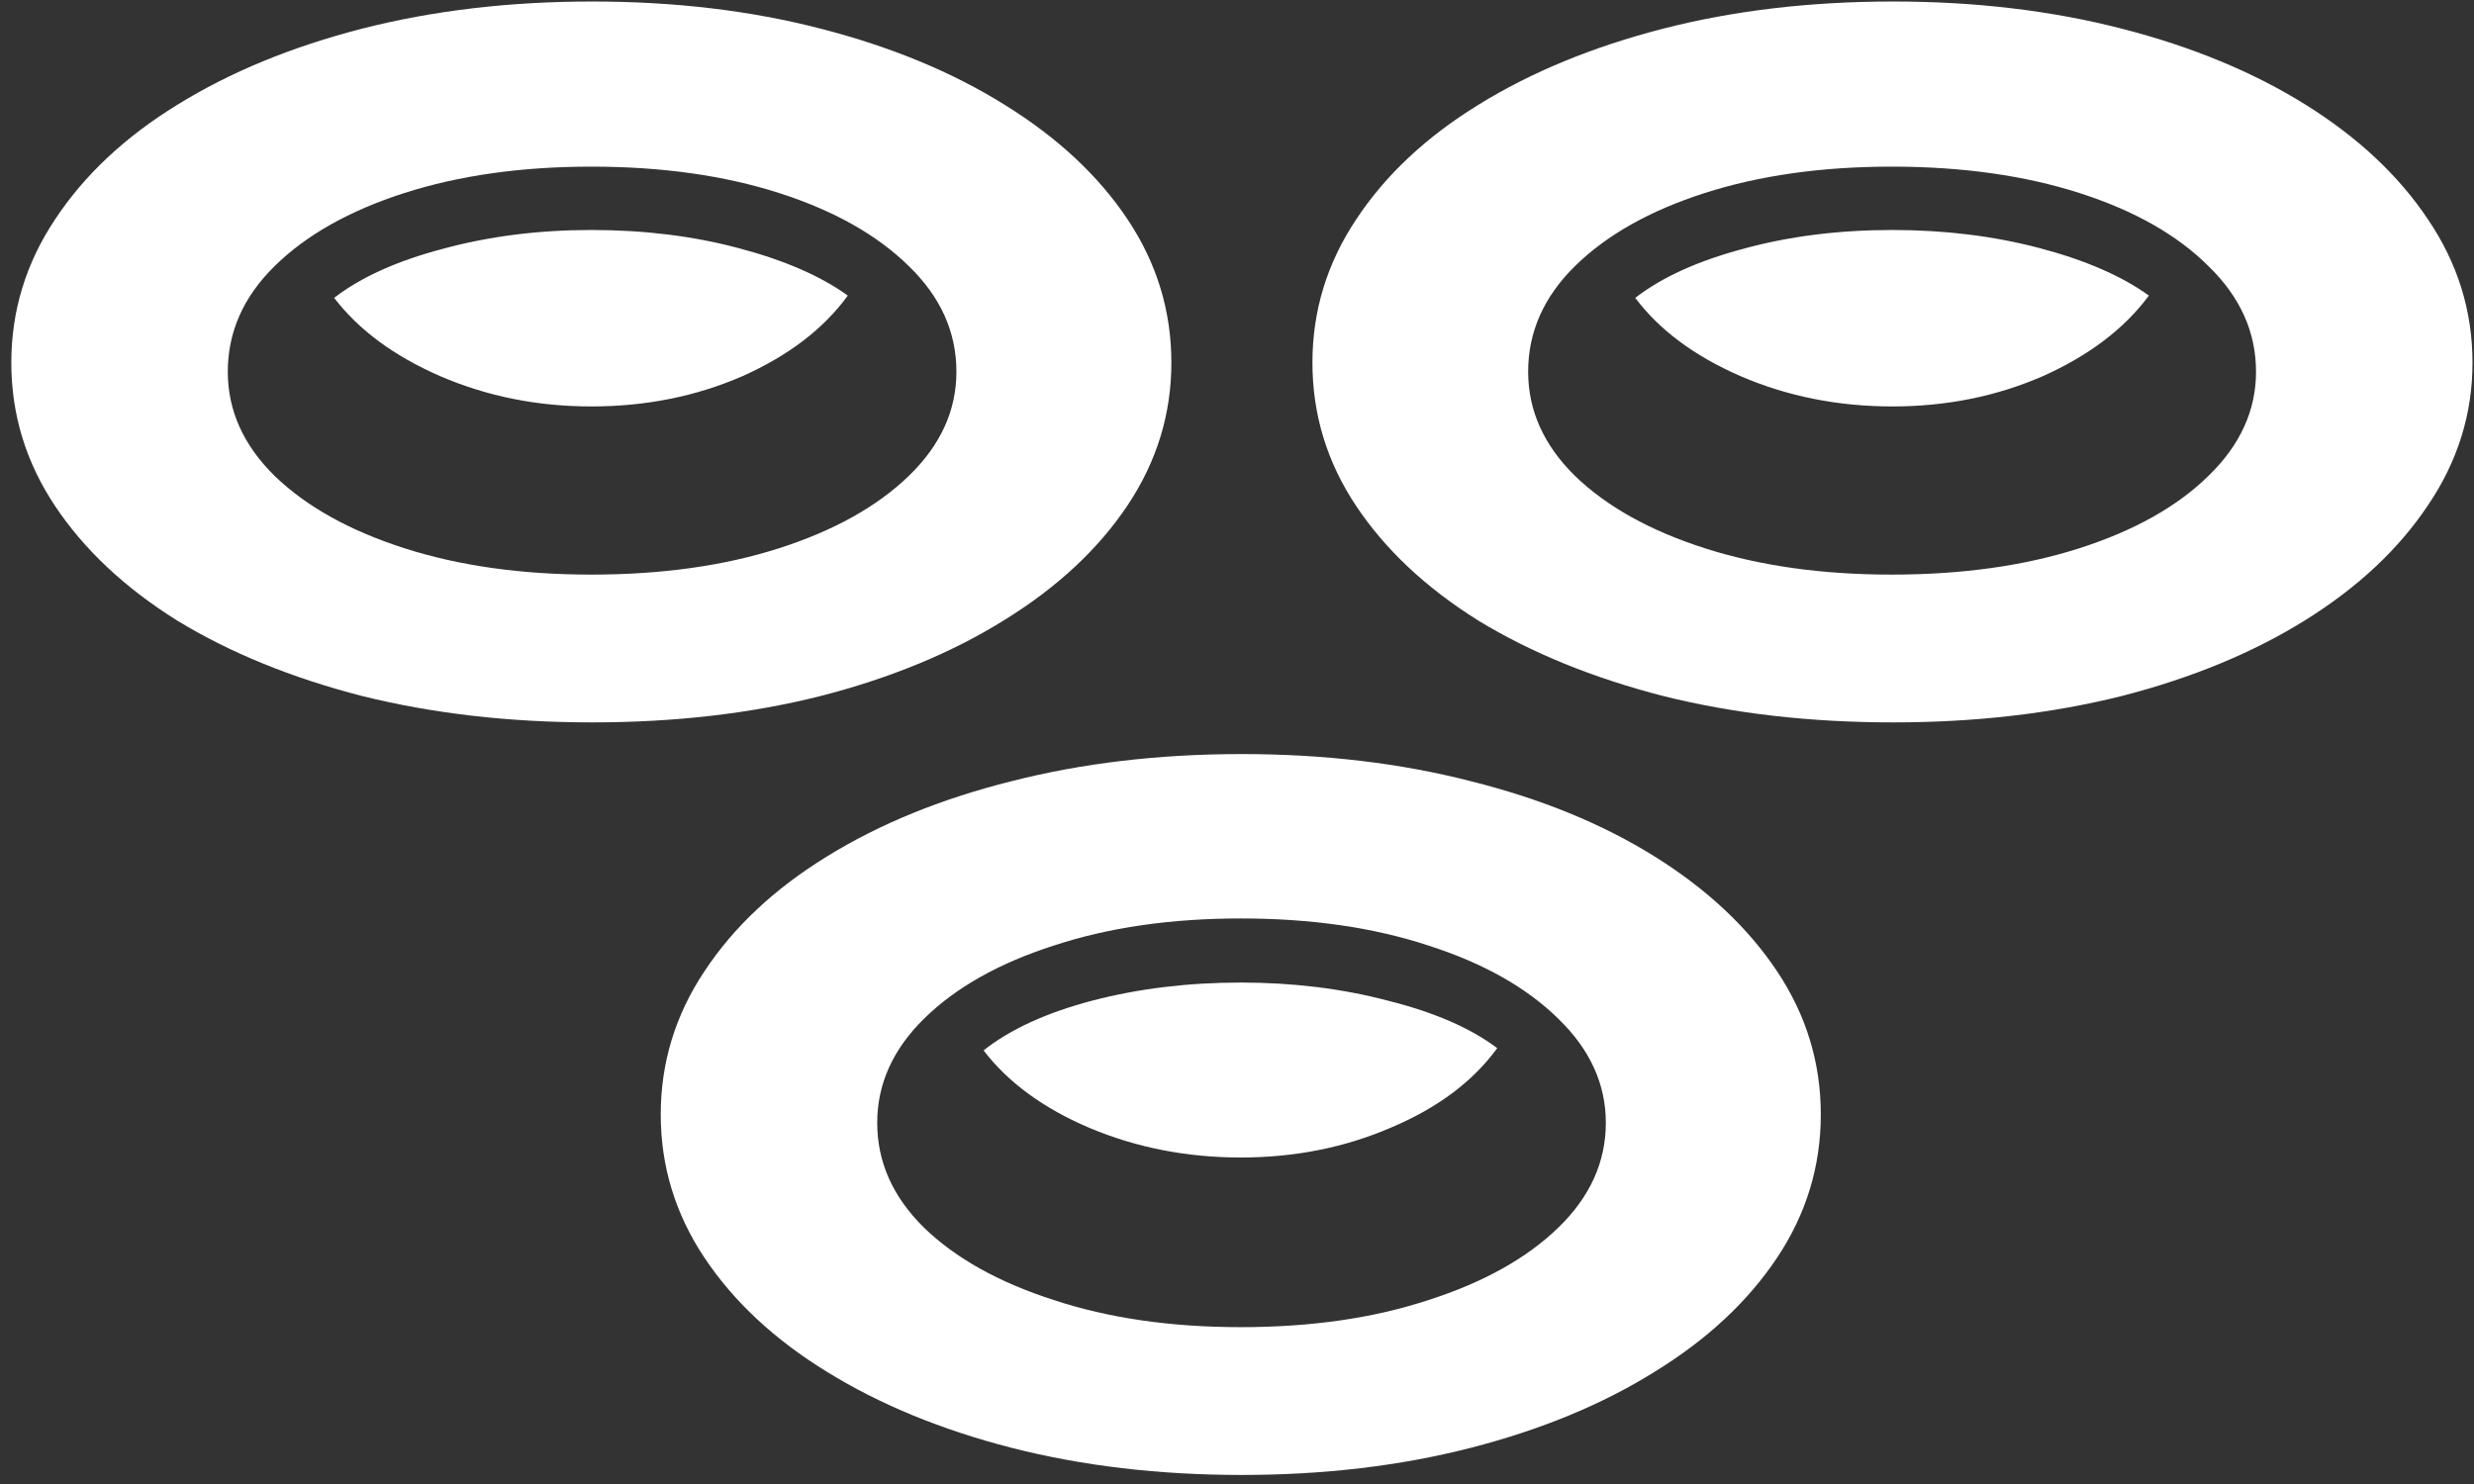 <svg width="205" height="123" viewBox="0 0 205 123" fill="none" xmlns="http://www.w3.org/2000/svg">
<rect x="0" y="0" width="205" height="123" fill="#333333" stroke="none"/>
<path d="M49.062 59.875C55.896 59.875 62.208 59.146 68 57.688C73.833 56.188 78.917 54.083 83.25 51.375C87.625 48.667 91.021 45.5 93.438 41.875C95.854 38.25 97.062 34.312 97.062 30.062C97.062 25.771 95.854 21.812 93.438 18.188C91.021 14.562 87.625 11.396 83.25 8.688C78.917 5.979 73.833 3.875 68 2.375C62.208 0.875 55.896 0.125 49.062 0.125C42.229 0.125 35.875 0.875 30 2.375C24.167 3.875 19.062 5.979 14.688 8.688C10.354 11.354 6.979 14.521 4.562 18.188C2.146 21.812 0.938 25.771 0.938 30.062C0.938 34.354 2.146 38.312 4.562 41.938C6.979 45.562 10.354 48.729 14.688 51.438C19.062 54.104 24.167 56.188 30 57.688C35.875 59.146 42.229 59.875 49.062 59.875ZM49 47.625C43.208 47.625 38.042 46.896 33.5 45.438C28.958 43.979 25.375 41.979 22.75 39.438C20.167 36.896 18.875 34.021 18.875 30.812C18.875 27.521 20.167 24.604 22.75 22.062C25.375 19.479 28.958 17.458 33.5 16C38.042 14.542 43.208 13.812 49 13.812C54.833 13.812 60.021 14.542 64.562 16C69.104 17.458 72.688 19.479 75.312 22.062C77.938 24.604 79.25 27.521 79.25 30.812C79.25 34.021 77.938 36.896 75.312 39.438C72.688 41.979 69.104 43.979 64.562 45.438C60.021 46.896 54.833 47.625 49 47.625ZM49 33.688C53.5 33.688 57.667 32.854 61.5 31.188C65.333 29.479 68.25 27.25 70.25 24.5C68 22.875 64.979 21.562 61.188 20.562C57.438 19.562 53.375 19.062 49 19.062C44.625 19.062 40.521 19.583 36.688 20.625C32.896 21.625 29.896 22.979 27.688 24.688C29.729 27.354 32.667 29.521 36.5 31.188C40.375 32.854 44.542 33.688 49 33.688ZM156.875 59.875C163.667 59.875 169.979 59.146 175.812 57.688C181.646 56.188 186.729 54.083 191.062 51.375C195.396 48.667 198.771 45.5 201.188 41.875C203.646 38.25 204.875 34.312 204.875 30.062C204.875 25.771 203.646 21.812 201.188 18.188C198.771 14.562 195.396 11.396 191.062 8.688C186.729 5.979 181.646 3.875 175.812 2.375C169.979 0.875 163.667 0.125 156.875 0.125C150 0.125 143.646 0.875 137.812 2.375C131.979 3.875 126.875 5.979 122.5 8.688C118.167 11.354 114.792 14.521 112.375 18.188C109.958 21.812 108.75 25.771 108.75 30.062C108.75 34.354 109.958 38.312 112.375 41.938C114.792 45.562 118.167 48.729 122.5 51.438C126.875 54.104 131.979 56.188 137.812 57.688C143.646 59.146 150 59.875 156.875 59.875ZM156.75 47.625C150.958 47.625 145.792 46.896 141.25 45.438C136.708 43.979 133.125 41.979 130.5 39.438C127.917 36.896 126.625 34.021 126.625 30.812C126.625 27.521 127.917 24.604 130.5 22.062C133.125 19.479 136.708 17.458 141.25 16C145.792 14.542 150.958 13.812 156.75 13.812C162.583 13.812 167.771 14.542 172.312 16C176.854 17.458 180.417 19.479 183 22.062C185.625 24.604 186.938 27.521 186.938 30.812C186.938 34.021 185.625 36.896 183 39.438C180.417 41.979 176.854 43.979 172.312 45.438C167.771 46.896 162.583 47.625 156.75 47.625ZM156.812 33.688C161.271 33.688 165.417 32.854 169.25 31.188C173.083 29.479 176.021 27.25 178.062 24.5C175.812 22.875 172.792 21.562 169 20.562C165.208 19.562 161.146 19.062 156.812 19.062C152.354 19.062 148.229 19.583 144.438 20.625C140.688 21.625 137.708 22.979 135.5 24.688C137.5 27.354 140.417 29.521 144.25 31.188C148.125 32.854 152.312 33.688 156.812 33.688ZM102.875 122.25C109.708 122.25 116.042 121.5 121.875 120C127.708 118.5 132.792 116.396 137.125 113.688C141.458 111.021 144.833 107.875 147.25 104.25C149.667 100.625 150.875 96.667 150.875 92.375C150.875 88.083 149.667 84.125 147.25 80.5C144.833 76.875 141.458 73.708 137.125 71C132.792 68.292 127.708 66.208 121.875 64.75C116.042 63.25 109.708 62.5 102.875 62.5C96.042 62.5 89.688 63.25 83.812 64.75C77.979 66.208 72.875 68.292 68.5 71C64.167 73.667 60.792 76.833 58.375 80.5C55.958 84.125 54.75 88.083 54.75 92.375C54.75 96.667 55.958 100.625 58.375 104.25C60.792 107.875 64.167 111.021 68.5 113.688C72.875 116.396 77.979 118.5 83.812 120C89.688 121.5 96.042 122.25 102.875 122.25ZM102.812 110C97.021 110 91.854 109.25 87.312 107.75C82.771 106.292 79.188 104.292 76.562 101.75C73.979 99.208 72.688 96.312 72.688 93.062C72.688 89.854 73.979 86.979 76.562 84.438C79.188 81.854 82.771 79.833 87.312 78.375C91.854 76.875 97.021 76.125 102.812 76.125C108.646 76.125 113.833 76.875 118.375 78.375C122.917 79.833 126.5 81.854 129.125 84.438C131.75 86.979 133.062 89.854 133.062 93.062C133.062 96.312 131.75 99.208 129.125 101.75C126.5 104.292 122.917 106.292 118.375 107.75C113.833 109.25 108.646 110 102.812 110ZM102.812 95.938C107.312 95.938 111.479 95.104 115.312 93.438C119.146 91.812 122.062 89.625 124.062 86.875C121.854 85.208 118.833 83.896 115 82.938C111.208 81.938 107.146 81.438 102.812 81.438C98.438 81.438 94.333 81.938 90.5 82.938C86.708 83.938 83.708 85.312 81.5 87.062C83.542 89.729 86.479 91.875 90.312 93.5C94.188 95.125 98.354 95.938 102.812 95.938Z" fill="white"/>
</svg>
